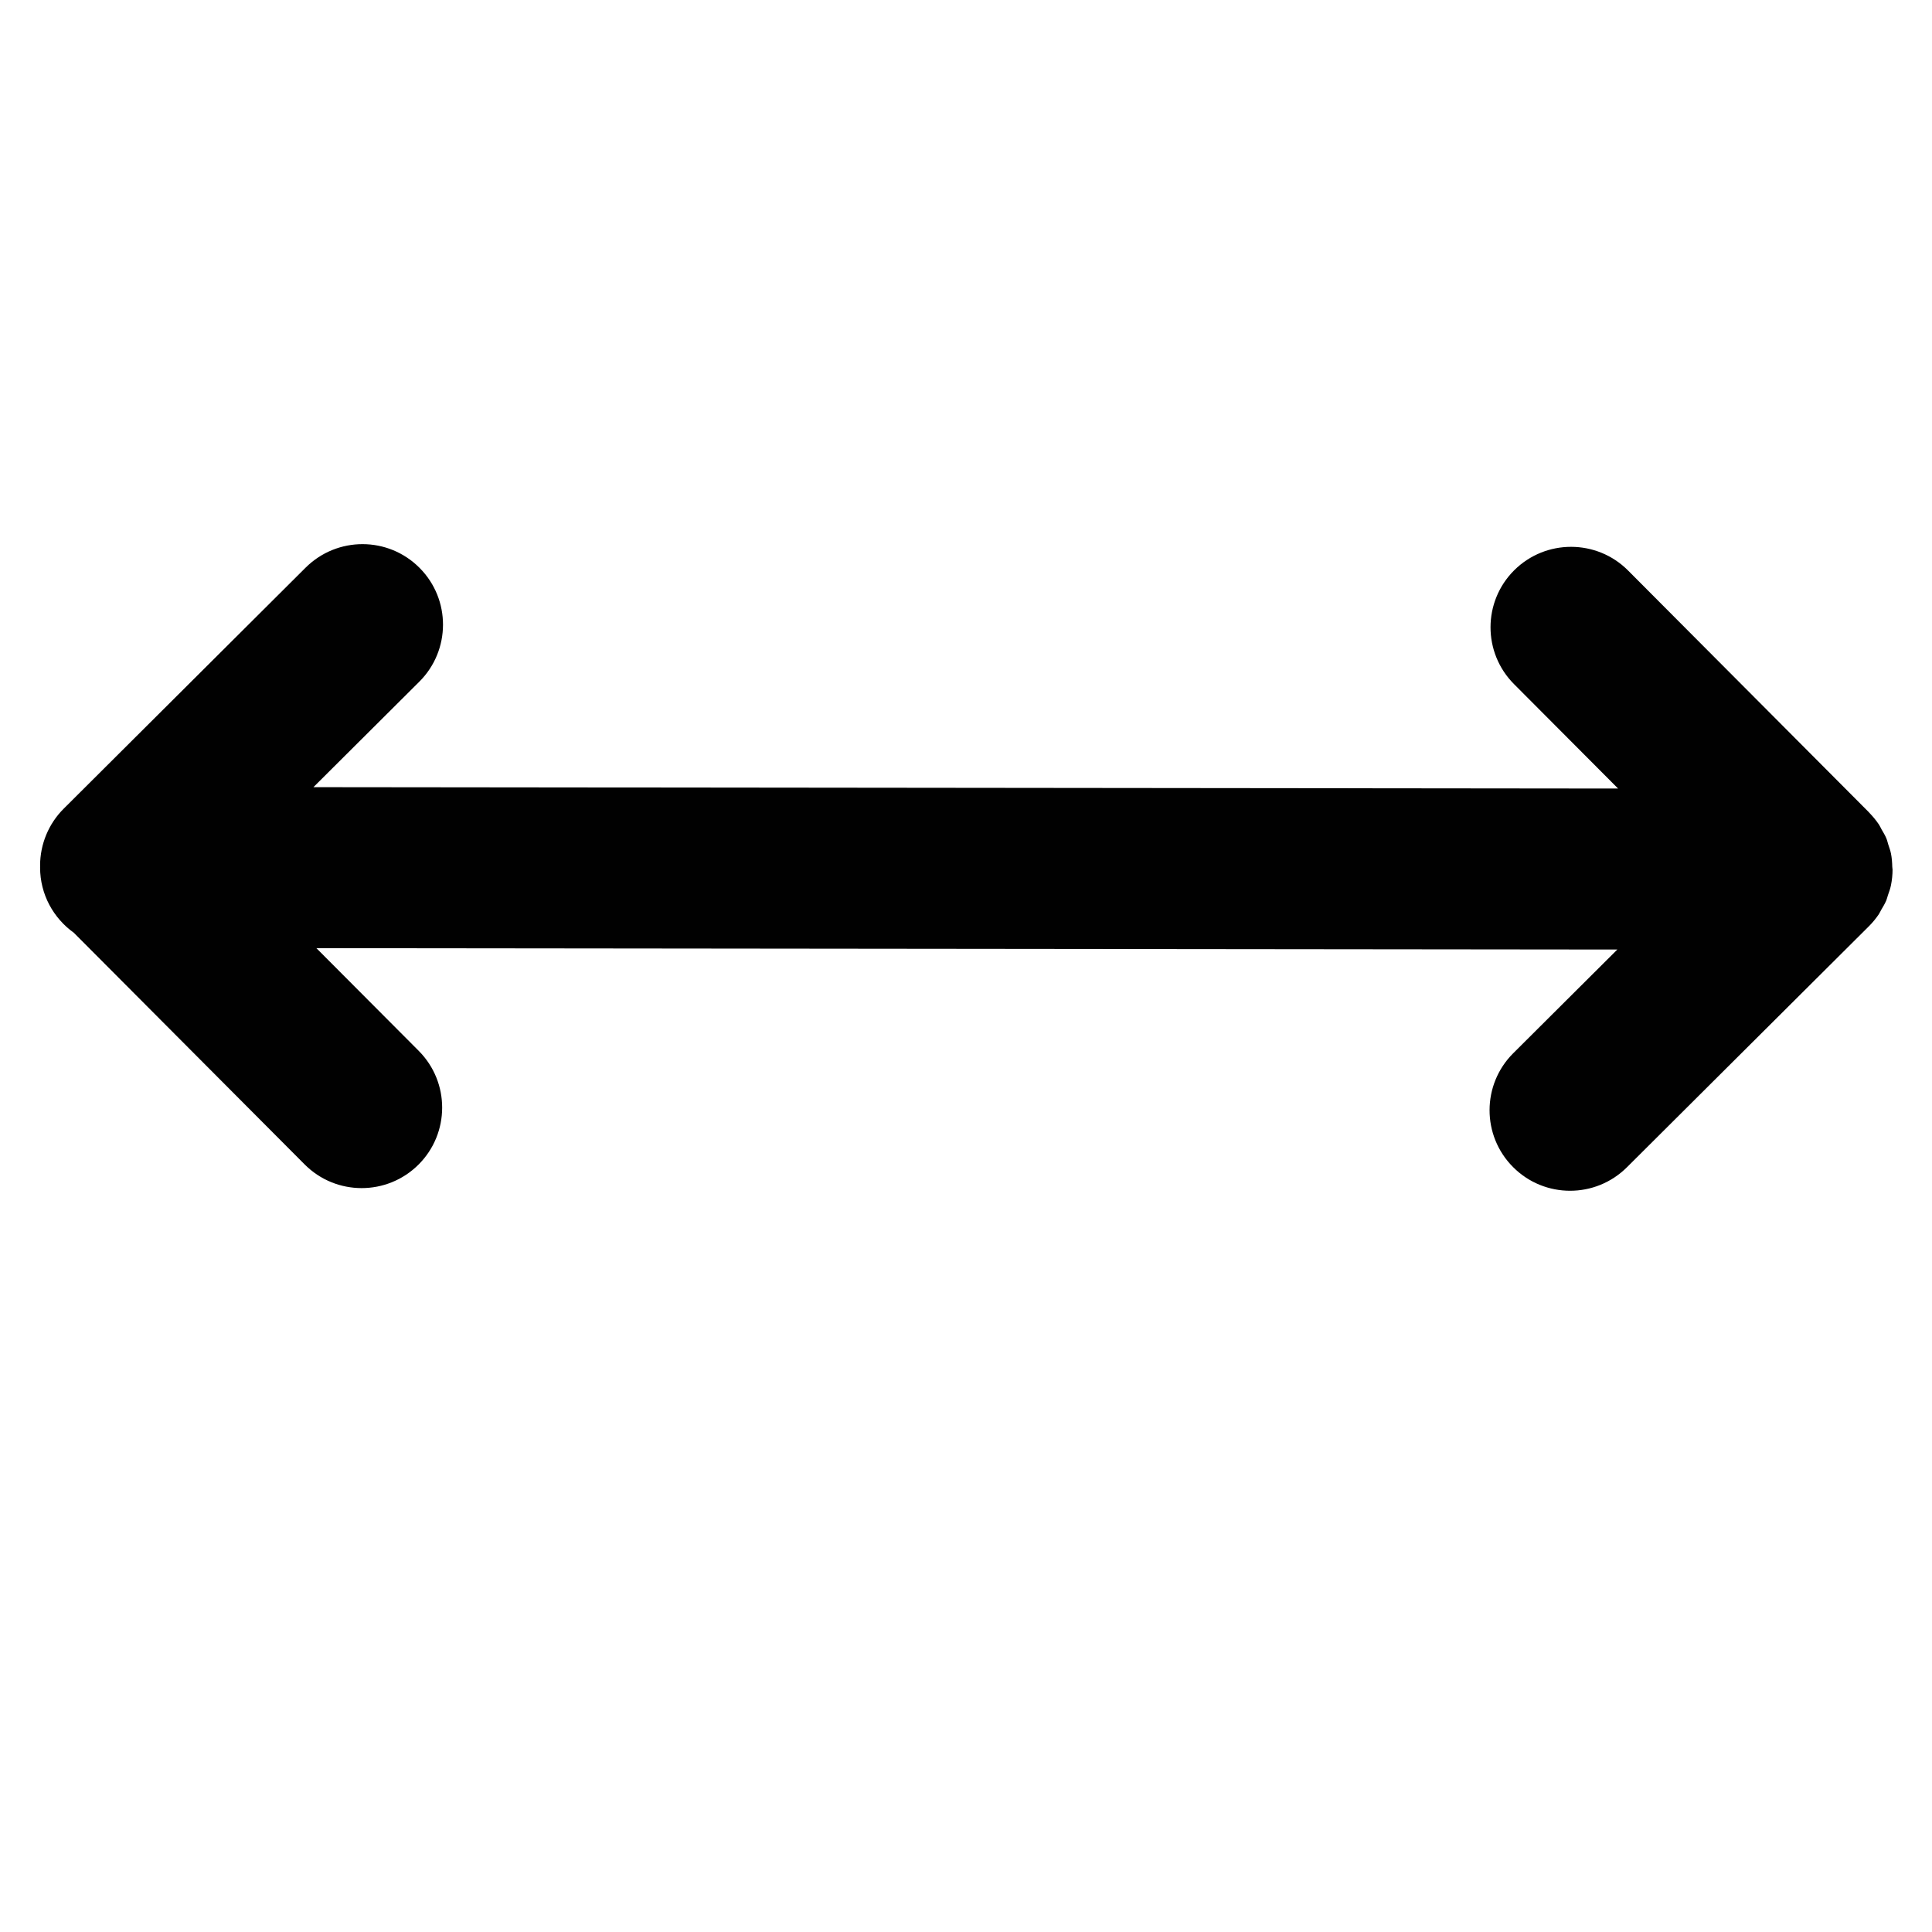 <?xml version="1.0" encoding="utf-8"?>
<!-- Generator: Adobe Illustrator 17.0.0, SVG Export Plug-In . SVG Version: 6.00 Build 0)  -->
<!DOCTYPE svg PUBLIC "-//W3C//DTD SVG 1.1//EN" "http://www.w3.org/Graphics/SVG/1.1/DTD/svg11.dtd">
<svg version="1.1" xmlns="http://www.w3.org/2000/svg" xmlns:xlink="http://www.w3.org/1999/xlink" x="0px" y="0px" width="48px"
	 height="48px" viewBox="0 0 48 48" enable-background="new 0 0 48 48" xml:space="preserve">
<g id="Layer_3">
	<path fill="#010101" d="M47.019,21.598c0-0.022-0.006-0.042-0.006-0.064c-0.003-0.112-0.011-0.223-0.033-0.331
		c-0.015-0.076-0.043-0.148-0.066-0.22c-0.016-0.051-0.027-0.104-0.048-0.154c-0.032-0.078-0.076-0.149-0.118-0.221
		c-0.023-0.04-0.04-0.083-0.066-0.122c-0.07-0.104-0.15-0.201-0.237-0.29c-0.003-0.003-0.005-0.007-0.008-0.01l0,0
		c0,0-0.002-0.002-0.002-0.003l-5.986-6.009c-0.779-0.782-2.046-0.784-2.829-0.006c-0.782,0.779-0.785,2.046-0.005,2.828
		l2.586,2.595L7.787,19.557l2.631-2.621c0.782-0.779,0.785-2.046,0.005-2.828c-0.779-0.783-2.045-0.785-2.829-0.006L1.584,20.09
		c-0.376,0.374-0.587,0.883-0.588,1.413c0,0.008,0.002,0.016,0.002,0.024c0,0.008-0.002,0.015-0.002,0.023
		c-0.001,0.671,0.332,1.262,0.839,1.625l5.733,5.754c0.391,0.393,0.904,0.589,1.417,0.589c0.511,0,1.021-0.194,1.412-0.583
		c0.782-0.779,0.785-2.046,0.005-2.828l-2.541-2.55l32.321,0.034l-2.586,2.576c-0.782,0.779-0.785,2.046-0.005,2.828
		c0.391,0.393,0.904,0.589,1.417,0.589c0.511,0,1.021-0.194,1.412-0.583l6.012-5.988c0.001-0.001,0.001-0.001,0.002-0.002
		c0.091-0.091,0.174-0.192,0.246-0.299c0.022-0.033,0.037-0.071,0.057-0.105c0.046-0.078,0.093-0.155,0.128-0.238
		c0.017-0.04,0.025-0.084,0.039-0.125c0.028-0.081,0.059-0.162,0.076-0.248c0.026-0.129,0.04-0.261,0.04-0.394V21.598L47.019,21.598
		z"/>
</g>
<g id="nyt_x5F_exporter_x5F_info" display="none">
</g>
</svg>
